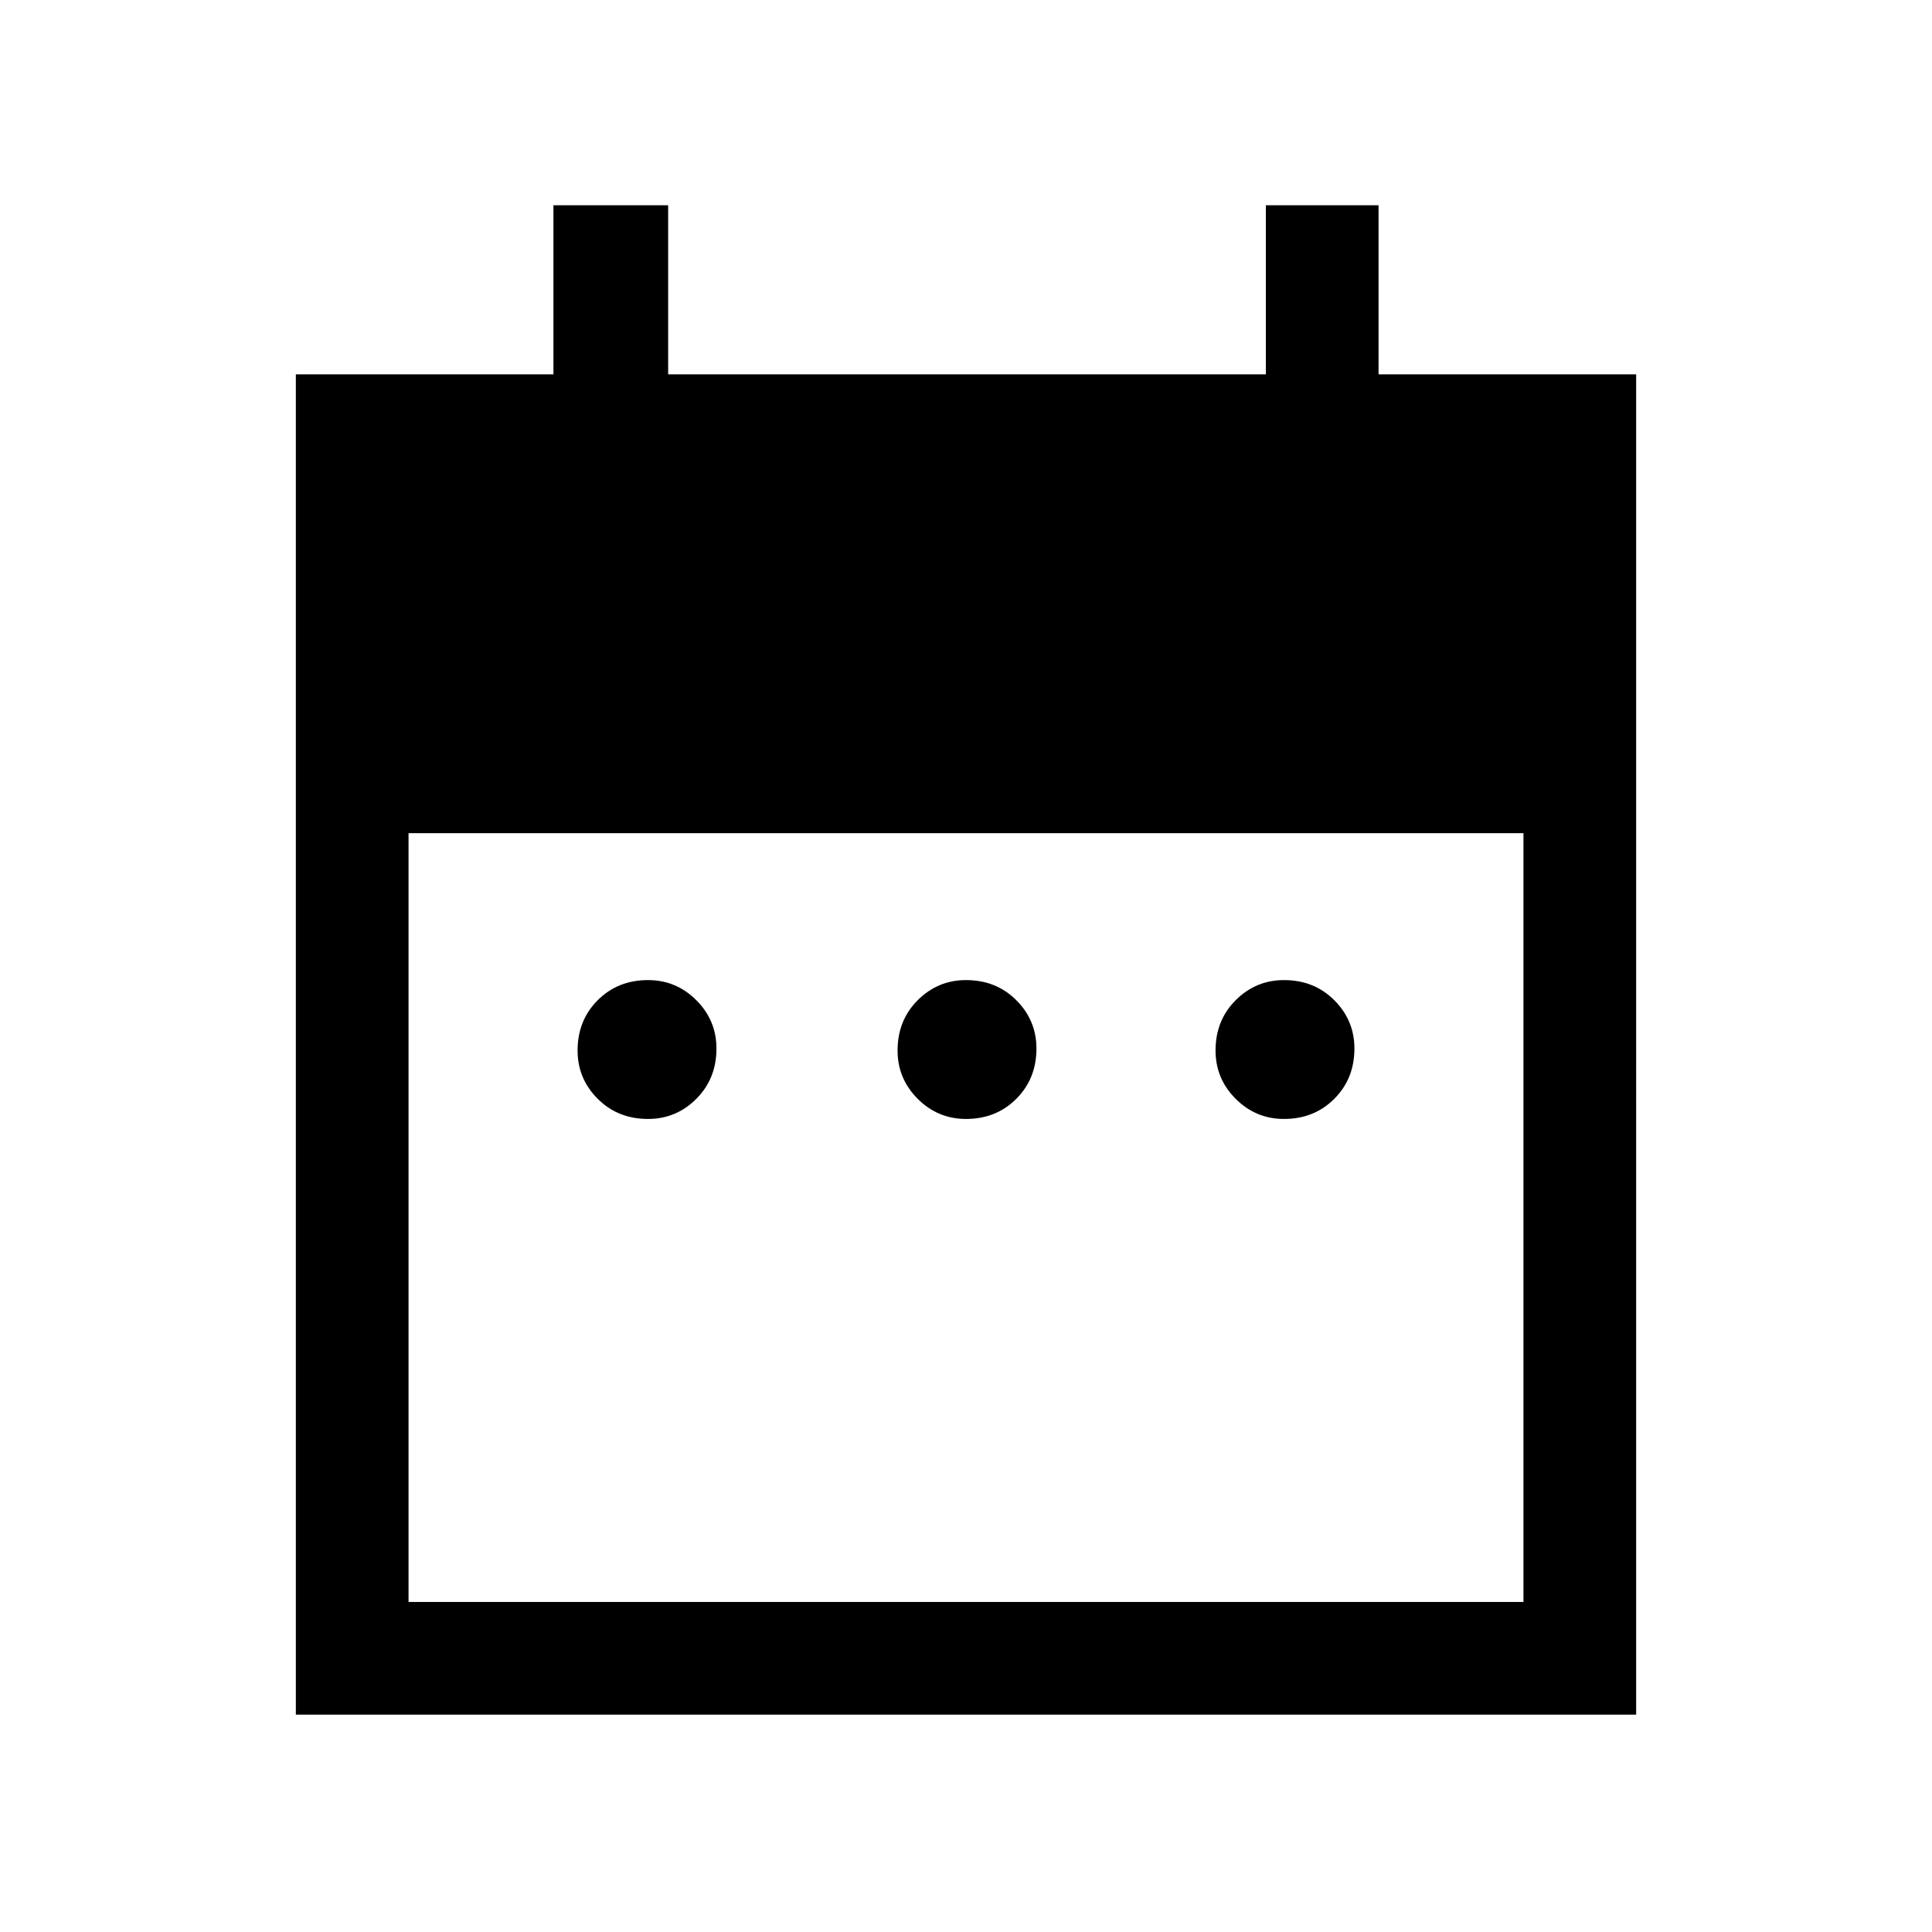 <svg xmlns="http://www.w3.org/2000/svg" height="24" width="24"><path d="M8.05 13.9q-.375 0-.625-.25t-.25-.6q0-.375.25-.625t.625-.25q.35 0 .6.25t.25.6q0 .375-.25.625t-.6.25Zm3.95 0q-.35 0-.6-.25t-.25-.6q0-.375.25-.625t.6-.25q.375 0 .625.25t.25.6q0 .375-.25.625T12 13.9Zm3.95 0q-.35 0-.6-.25t-.25-.6q0-.375.25-.625t.6-.25q.375 0 .625.25t.25.6q0 .375-.25.625t-.625.25ZM3.675 4.65h3.2v-2.1H8.3v2.1h7.425v-2.1h1.4v2.1h3.2V21.3H3.675Zm1.4 15.25h13.85v-9.55H5.075Z"/></svg>